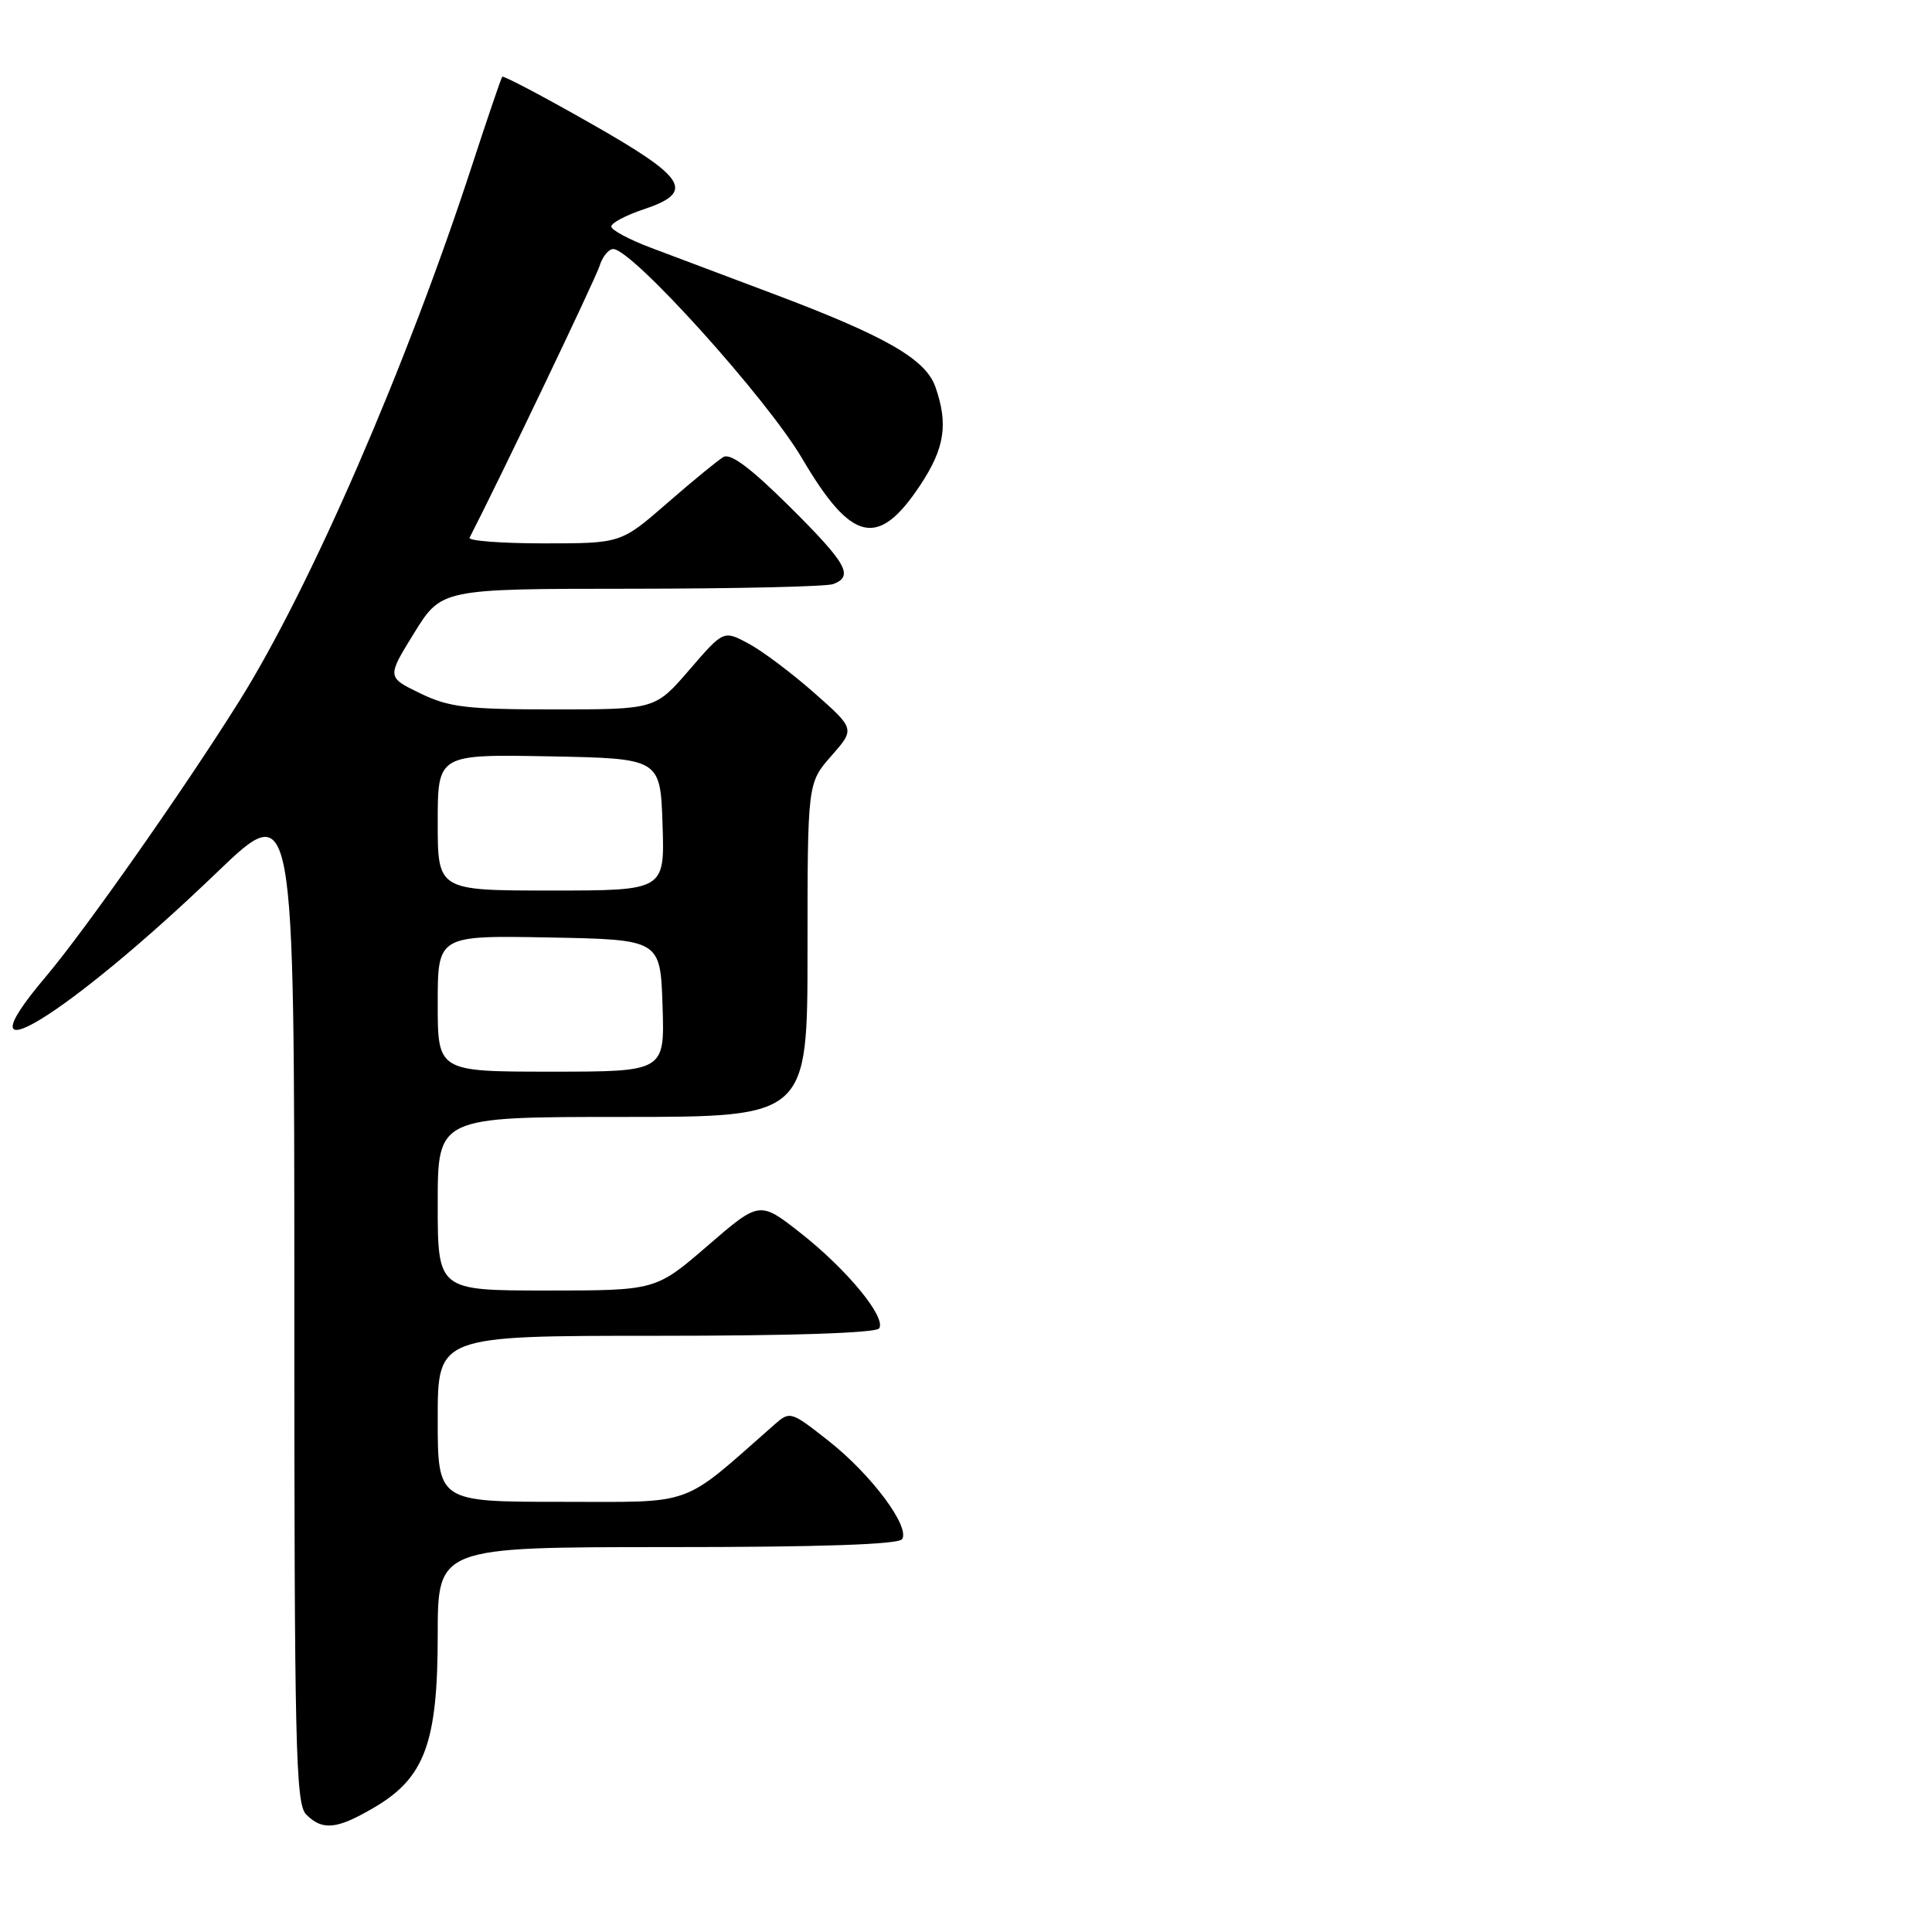 <?xml version="1.0" encoding="UTF-8" standalone="no"?>
<!DOCTYPE svg PUBLIC "-//W3C//DTD SVG 1.1//EN" "http://www.w3.org/Graphics/SVG/1.1/DTD/svg11.dtd" >
<svg xmlns="http://www.w3.org/2000/svg" xmlns:xlink="http://www.w3.org/1999/xlink" version="1.1" viewBox="0 0 256 256">
 <g >
 <path fill="currentColor"
d=" M 49.57 239.51 C 56.28 235.58 58.00 230.93 58.00 216.68 C 58.00 205.00 58.00 205.00 88.44 205.00 C 108.76 205.00 119.10 204.65 119.54 203.94 C 120.58 202.26 115.46 195.41 109.86 190.98 C 104.79 186.98 104.68 186.95 102.61 188.77 C 90.05 199.82 92.31 199.00 74.36 199.00 C 58.00 199.00 58.00 199.00 58.00 188.00 C 58.00 177.00 58.00 177.00 86.94 177.00 C 105.04 177.00 116.11 176.63 116.50 176.01 C 117.42 174.51 112.20 168.19 106.08 163.38 C 100.65 159.12 100.65 159.12 93.77 165.06 C 86.89 171.00 86.89 171.00 72.44 171.00 C 58.00 171.00 58.00 171.00 58.00 159.50 C 58.00 148.00 58.00 148.00 82.50 148.00 C 107.00 148.00 107.00 148.00 107.00 125.88 C 107.00 103.76 107.00 103.76 110.15 100.17 C 113.30 96.59 113.30 96.59 107.90 91.82 C 104.93 89.20 101.01 86.25 99.19 85.28 C 95.88 83.50 95.88 83.50 91.35 88.75 C 86.82 94.00 86.82 94.00 73.44 94.00 C 61.81 94.00 59.48 93.72 55.66 91.86 C 51.26 89.73 51.26 89.73 54.88 83.87 C 58.50 78.02 58.50 78.02 83.67 78.01 C 97.51 78.00 109.55 77.73 110.42 77.39 C 113.16 76.34 112.20 74.65 104.60 67.10 C 99.49 62.03 96.79 60.00 95.85 60.56 C 95.11 61.00 91.75 63.75 88.39 66.68 C 82.28 72.00 82.28 72.00 72.06 72.00 C 66.43 72.00 62.01 71.66 62.22 71.25 C 66.18 63.56 78.93 36.91 79.44 35.25 C 79.82 34.01 80.64 33.00 81.26 33.00 C 83.76 33.00 101.61 52.79 106.28 60.74 C 112.85 71.91 116.36 72.71 121.94 64.28 C 125.18 59.39 125.67 56.21 123.95 51.28 C 122.66 47.58 117.35 44.53 102.32 38.88 C 96.37 36.64 89.14 33.92 86.25 32.83 C 83.36 31.74 81.00 30.48 81.00 30.01 C 81.00 29.55 82.91 28.53 85.25 27.75 C 92.18 25.44 91.05 23.60 78.16 16.29 C 71.92 12.74 66.70 9.99 66.55 10.17 C 66.40 10.35 64.58 15.68 62.52 22.00 C 53.84 48.59 41.09 77.93 31.68 92.94 C 24.41 104.55 11.22 123.33 6.04 129.45 C -6.10 143.80 8.93 134.64 28.72 115.62 C 39.00 105.75 39.00 105.75 39.00 172.30 C 39.00 231.47 39.17 239.03 40.57 240.43 C 42.74 242.60 44.63 242.41 49.57 239.51 Z  M 58.00 132.97 C 58.00 123.95 58.00 123.95 72.75 124.22 C 87.50 124.50 87.50 124.50 87.79 133.25 C 88.08 142.00 88.08 142.00 73.04 142.00 C 58.00 142.00 58.00 142.00 58.00 132.97 Z  M 58.00 108.97 C 58.00 99.95 58.00 99.95 72.75 100.22 C 87.50 100.50 87.50 100.50 87.79 109.25 C 88.08 118.00 88.08 118.00 73.04 118.00 C 58.00 118.00 58.00 118.00 58.00 108.97 Z "/>
</g>
</svg>